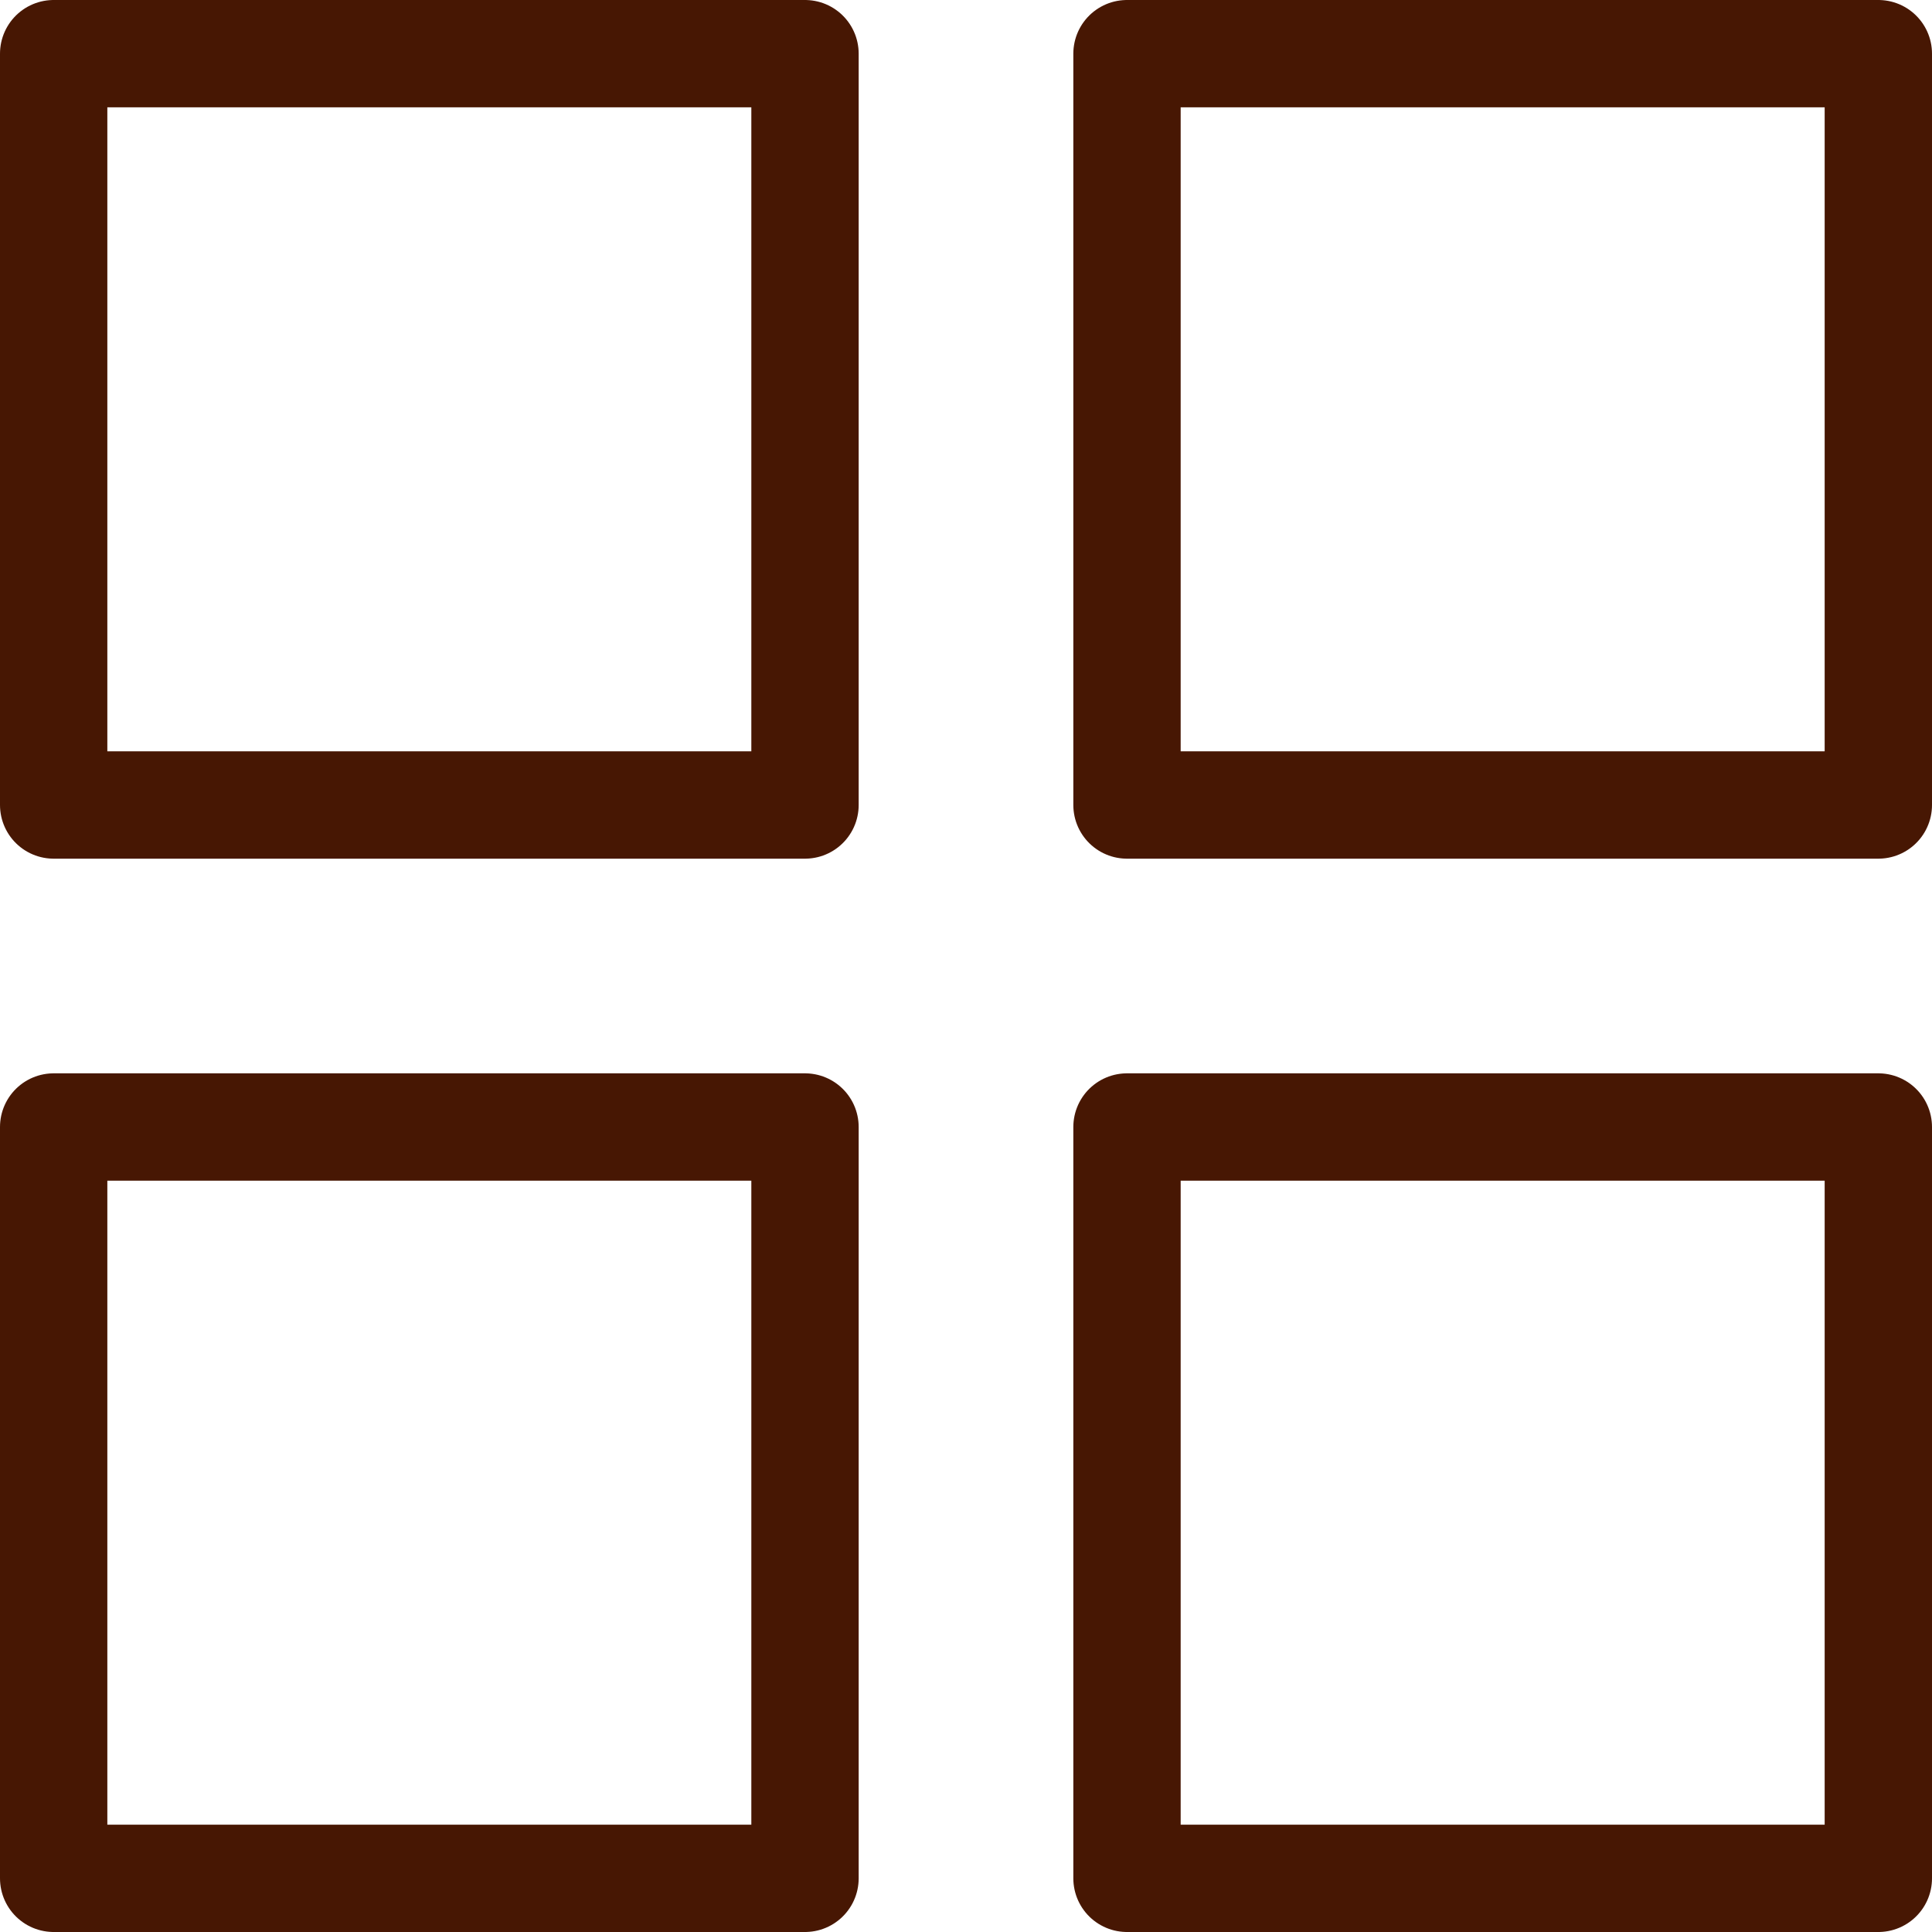 <svg width="18" height="18" viewBox="0 0 18 18" fill="none" xmlns="http://www.w3.org/2000/svg">
<path d="M0.5 0.5H7.5V7.5H0.5V0.5Z" stroke="#471703" stroke-linecap="round" stroke-linejoin="round"/>
<path d="M0.5 10.5H7.5V17.5H0.5V10.5Z" stroke="#471703" stroke-linecap="round" stroke-linejoin="round"/>
<path d="M10.5 0.5H17.5V7.5H10.5V0.5Z" stroke="#471703" stroke-linecap="round" stroke-linejoin="round"/>
<path d="M10.5 10.5H17.5V17.5H10.5V10.5Z" stroke="#471703" stroke-linecap="round" stroke-linejoin="round"/>
</svg>
